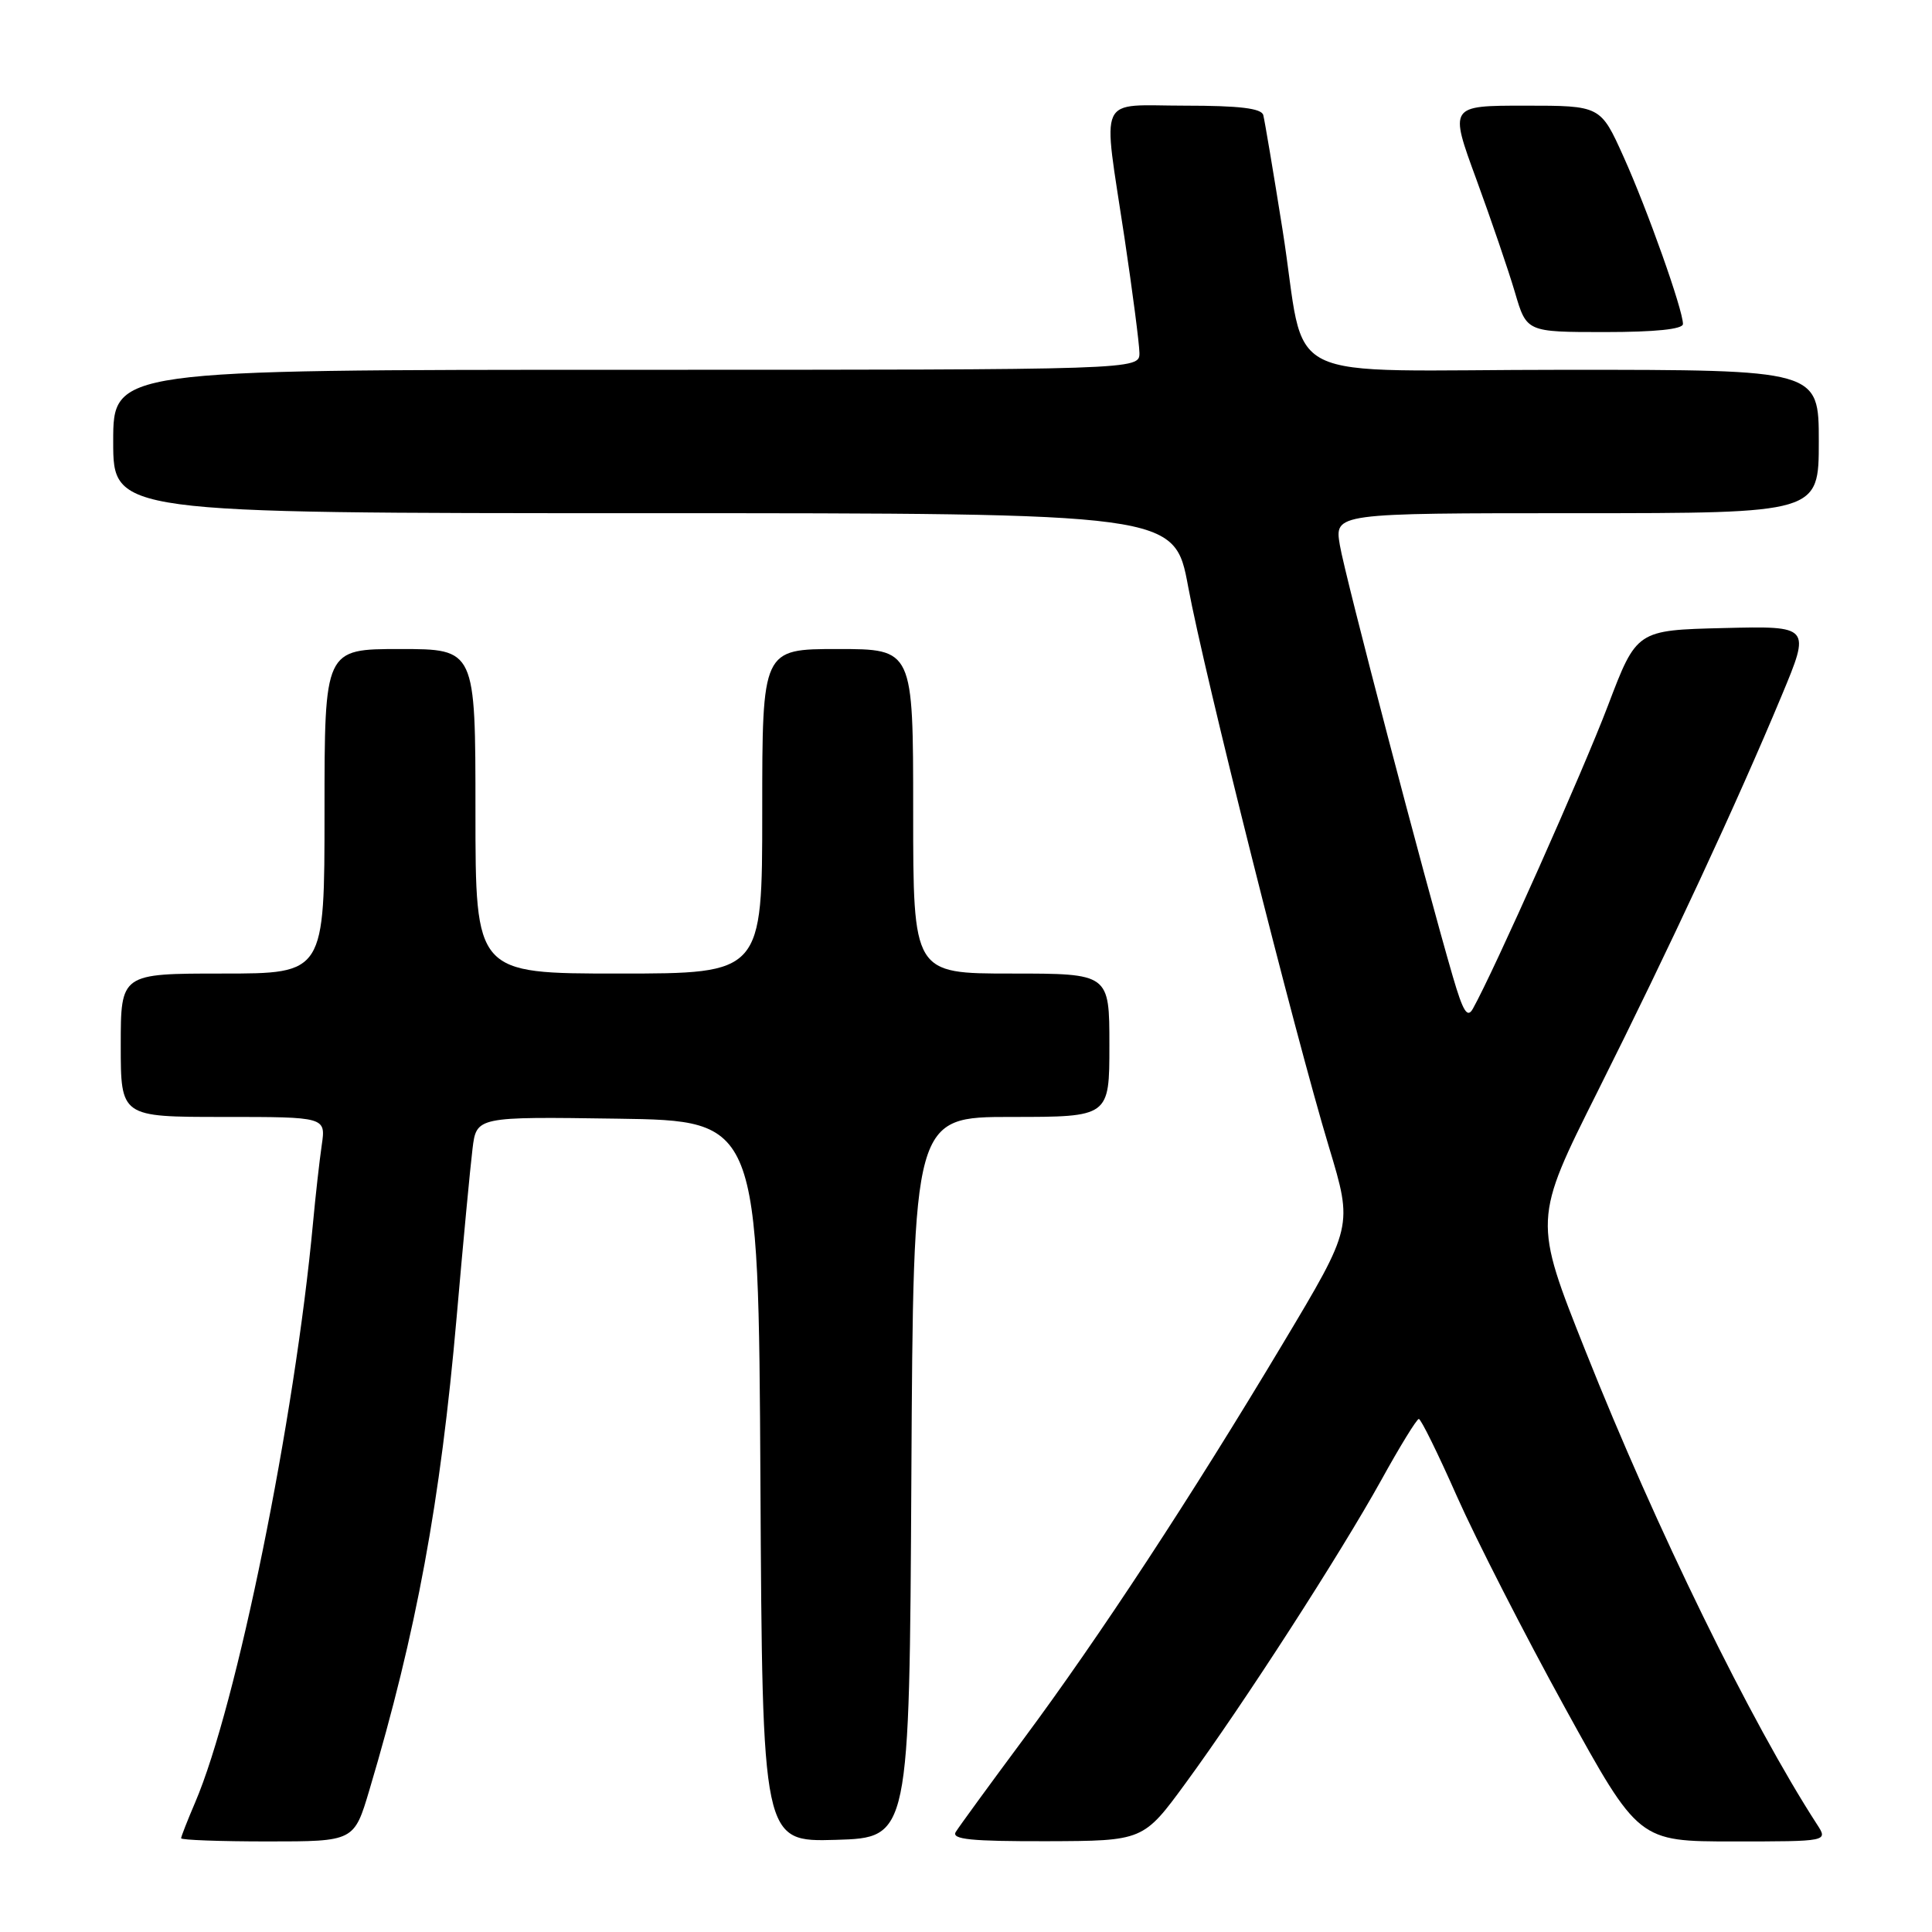<?xml version="1.0" encoding="UTF-8" standalone="no"?>
<!DOCTYPE svg PUBLIC "-//W3C//DTD SVG 1.1//EN" "http://www.w3.org/Graphics/SVG/1.1/DTD/svg11.dtd" >
<svg xmlns="http://www.w3.org/2000/svg" xmlns:xlink="http://www.w3.org/1999/xlink" version="1.1" viewBox="0 0 256 256">
 <g >
 <path fill="currentColor"
d=" M 48.95 237.17 C 55.19 216.21 58.36 199.04 60.51 174.50 C 61.37 164.60 62.32 154.58 62.61 152.23 C 63.13 147.96 63.13 147.96 81.81 148.23 C 100.50 148.50 100.50 148.50 100.76 196.29 C 101.02 244.07 101.02 244.07 110.76 243.79 C 120.50 243.50 120.50 243.50 120.76 195.75 C 121.02 148.00 121.02 148.00 134.01 148.00 C 147.00 148.00 147.00 148.00 147.00 138.50 C 147.00 129.00 147.00 129.00 134.00 129.00 C 121.00 129.00 121.00 129.00 121.00 107.50 C 121.00 86.00 121.00 86.00 111.00 86.00 C 101.00 86.00 101.00 86.00 101.00 107.50 C 101.00 129.00 101.00 129.00 82.00 129.00 C 63.00 129.00 63.00 129.00 63.00 107.50 C 63.00 86.00 63.00 86.00 53.00 86.00 C 43.00 86.00 43.00 86.00 43.00 107.50 C 43.00 129.00 43.00 129.00 29.50 129.00 C 16.00 129.00 16.00 129.00 16.00 138.50 C 16.00 148.00 16.00 148.00 29.59 148.00 C 43.18 148.00 43.18 148.00 42.63 151.75 C 42.33 153.81 41.81 158.43 41.48 162.00 C 39.06 188.08 31.35 226.01 25.86 238.83 C 24.84 241.22 24.00 243.35 24.00 243.58 C 24.00 243.81 29.16 244.00 35.46 244.00 C 46.92 244.00 46.92 244.00 48.95 237.17 Z  M 157.14 236.22 C 164.81 225.74 177.56 205.97 183.02 196.13 C 185.48 191.67 187.72 188.03 188.00 188.02 C 188.28 188.01 190.56 192.64 193.07 198.32 C 195.59 203.99 202.03 216.59 207.38 226.31 C 217.12 244.00 217.12 244.00 229.68 244.00 C 242.23 244.00 242.23 244.00 240.77 241.75 C 232.02 228.24 219.45 202.56 210.11 179.07 C 203.17 161.64 203.17 161.64 211.72 144.57 C 221.21 125.62 230.20 106.29 236.06 92.22 C 239.93 82.94 239.93 82.94 228.40 83.22 C 216.86 83.50 216.86 83.50 213.06 93.50 C 209.78 102.14 197.94 128.71 195.17 133.65 C 194.44 134.97 193.87 134.07 192.51 129.41 C 188.81 116.73 178.21 76.28 177.54 72.25 C 176.82 68.00 176.82 68.00 208.91 68.00 C 241.00 68.00 241.00 68.00 241.00 58.50 C 241.00 49.00 241.00 49.00 207.48 49.00 C 168.27 49.00 173.29 51.49 169.93 30.36 C 168.72 22.74 167.57 15.94 167.39 15.25 C 167.16 14.35 164.21 14.00 157.03 14.00 C 145.22 14.00 146.09 12.12 149.00 31.50 C 150.07 38.65 150.96 45.51 150.98 46.75 C 151.00 49.00 151.00 49.00 83.00 49.00 C 15.00 49.00 15.00 49.00 15.00 58.50 C 15.00 68.00 15.00 68.00 85.32 68.00 C 155.63 68.00 155.63 68.00 157.44 77.75 C 159.55 89.20 171.53 136.88 176.10 152.01 C 179.27 162.52 179.27 162.52 170.00 178.01 C 157.83 198.36 145.65 216.93 135.57 230.50 C 131.08 236.55 127.06 242.06 126.64 242.75 C 126.05 243.73 128.70 243.99 138.69 243.97 C 151.50 243.93 151.50 243.93 157.14 236.22 Z  M 223.00 42.93 C 223.00 41.05 218.28 27.75 215.12 20.75 C 212.08 14.00 212.08 14.00 202.06 14.00 C 192.04 14.00 192.04 14.00 195.62 23.75 C 197.58 29.11 199.89 35.86 200.74 38.75 C 202.28 44.00 202.28 44.00 212.64 44.00 C 219.35 44.00 223.00 43.62 223.00 42.93 Z "/>
</g>
</svg>